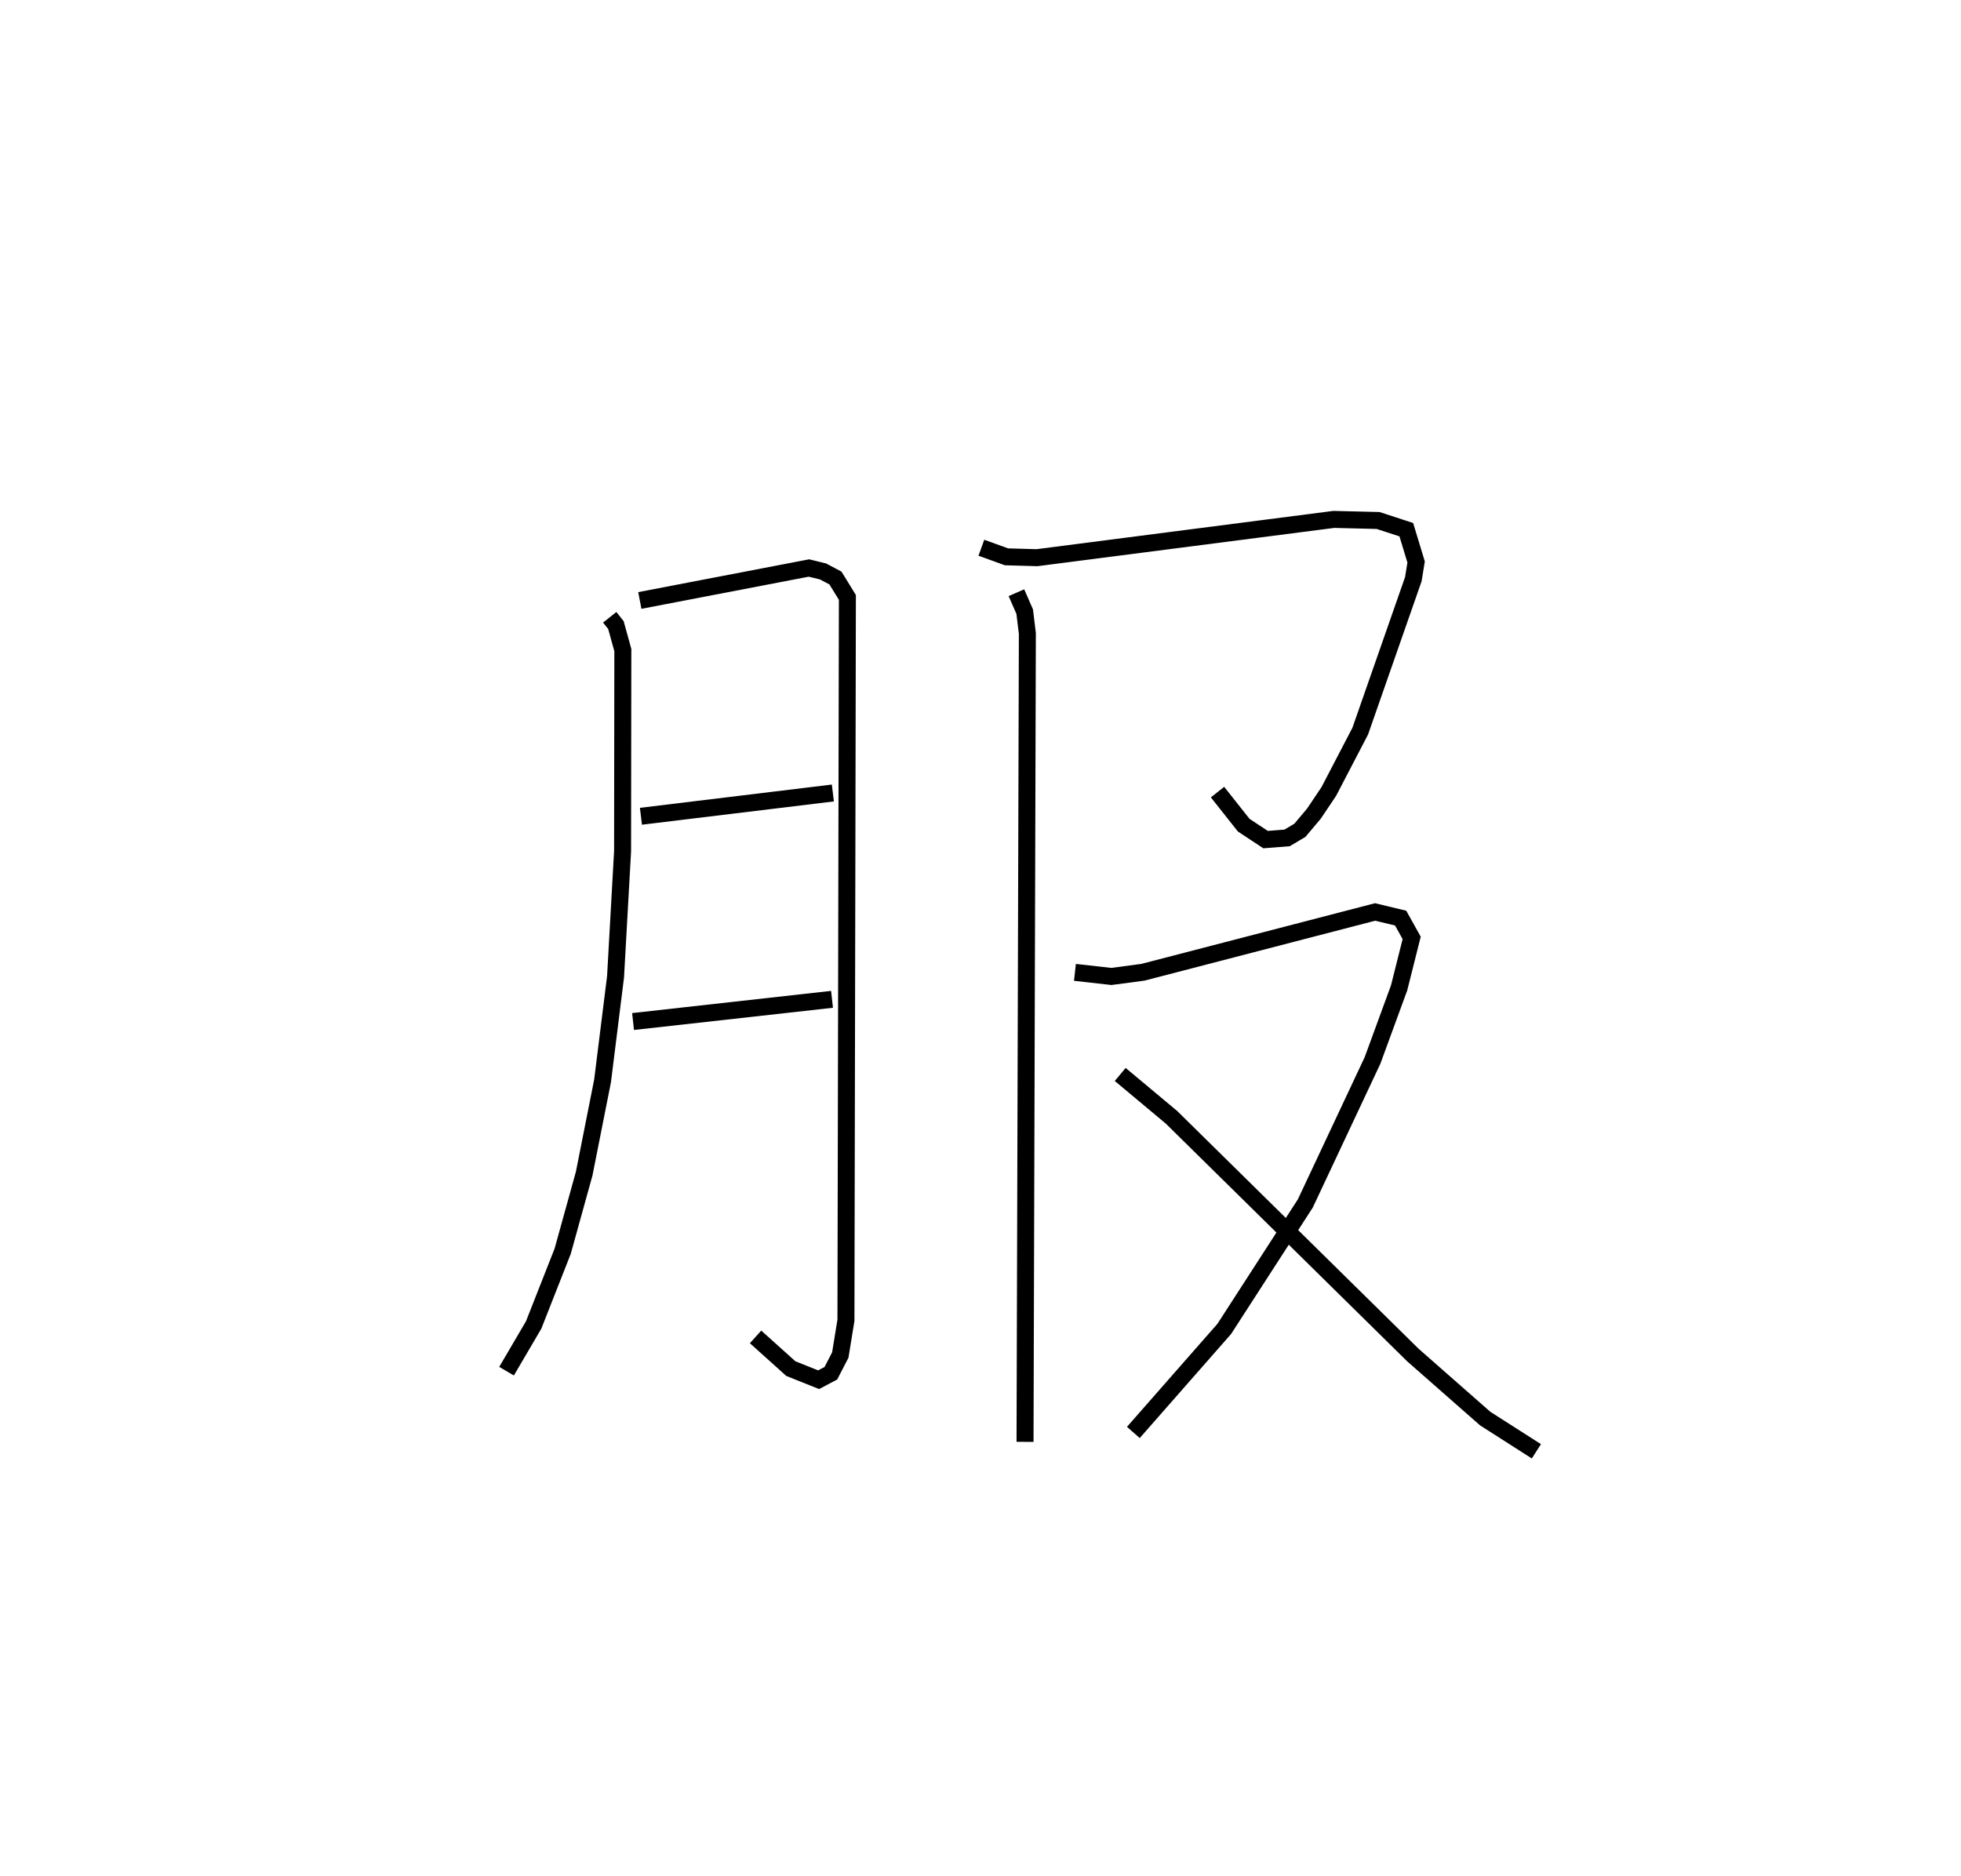 <?xml version="1.0" encoding="utf-8" ?>
<svg baseProfile="full" height="110.448" version="1.1" width="115.443" xmlns="http://www.w3.org/2000/svg" xmlns:ev="http://www.w3.org/2001/xml-events" xmlns:xlink="http://www.w3.org/1999/xlink"><defs /><rect fill="white" height="110.448" width="115.443" x="0" y="0" /><path d="M25,25 m0.0,0.0 m10.894,11.344 l0.365,0.46 0.407,1.473 l-0.015,11.834 -0.414,7.397 l-0.764,6.129 -1.082,5.46 l-1.267,4.574 -1.708,4.34 l-1.596,2.722 m7.846,-45.378 l9.955,-1.912 0.83,0.203 l0.731,0.387 0.703,1.142 l-0.085,42.562 -0.333,2.046 l-0.555,1.072 -0.72,0.38 l-1.636,-0.653 -2.076,-1.867 m-6.748,-30.654 l11.298,-1.371 m-11.762,13.456 l11.713,-1.307 m8.792,-26.589 l1.479,0.535 1.794,0.051 l17.474,-2.254 2.609,0.064 l1.659,0.541 0.578,1.903 l-0.164,1.011 -3.126,8.948 l-1.85,3.552 -0.873,1.301 l-0.832,0.988 -0.751,0.445 l-1.268,0.099 -1.286,-0.849 l-1.541,-1.947 m-11.839,-11.74 l0.488,1.116 0.156,1.289 l-0.137,47.591 m2.938,-27.642 l2.145,0.24 1.855,-0.246 l13.671,-3.551 1.503,0.362 l0.649,1.165 -0.739,2.942 l-1.566,4.275 -3.954,8.415 l-4.771,7.387 -5.354,6.099 m-0.774,-21.078 l3.021,2.524 14.209,13.996 l4.256,3.741 3.014,1.927 " fill="none" stroke="black" stroke-width="1" /></svg>